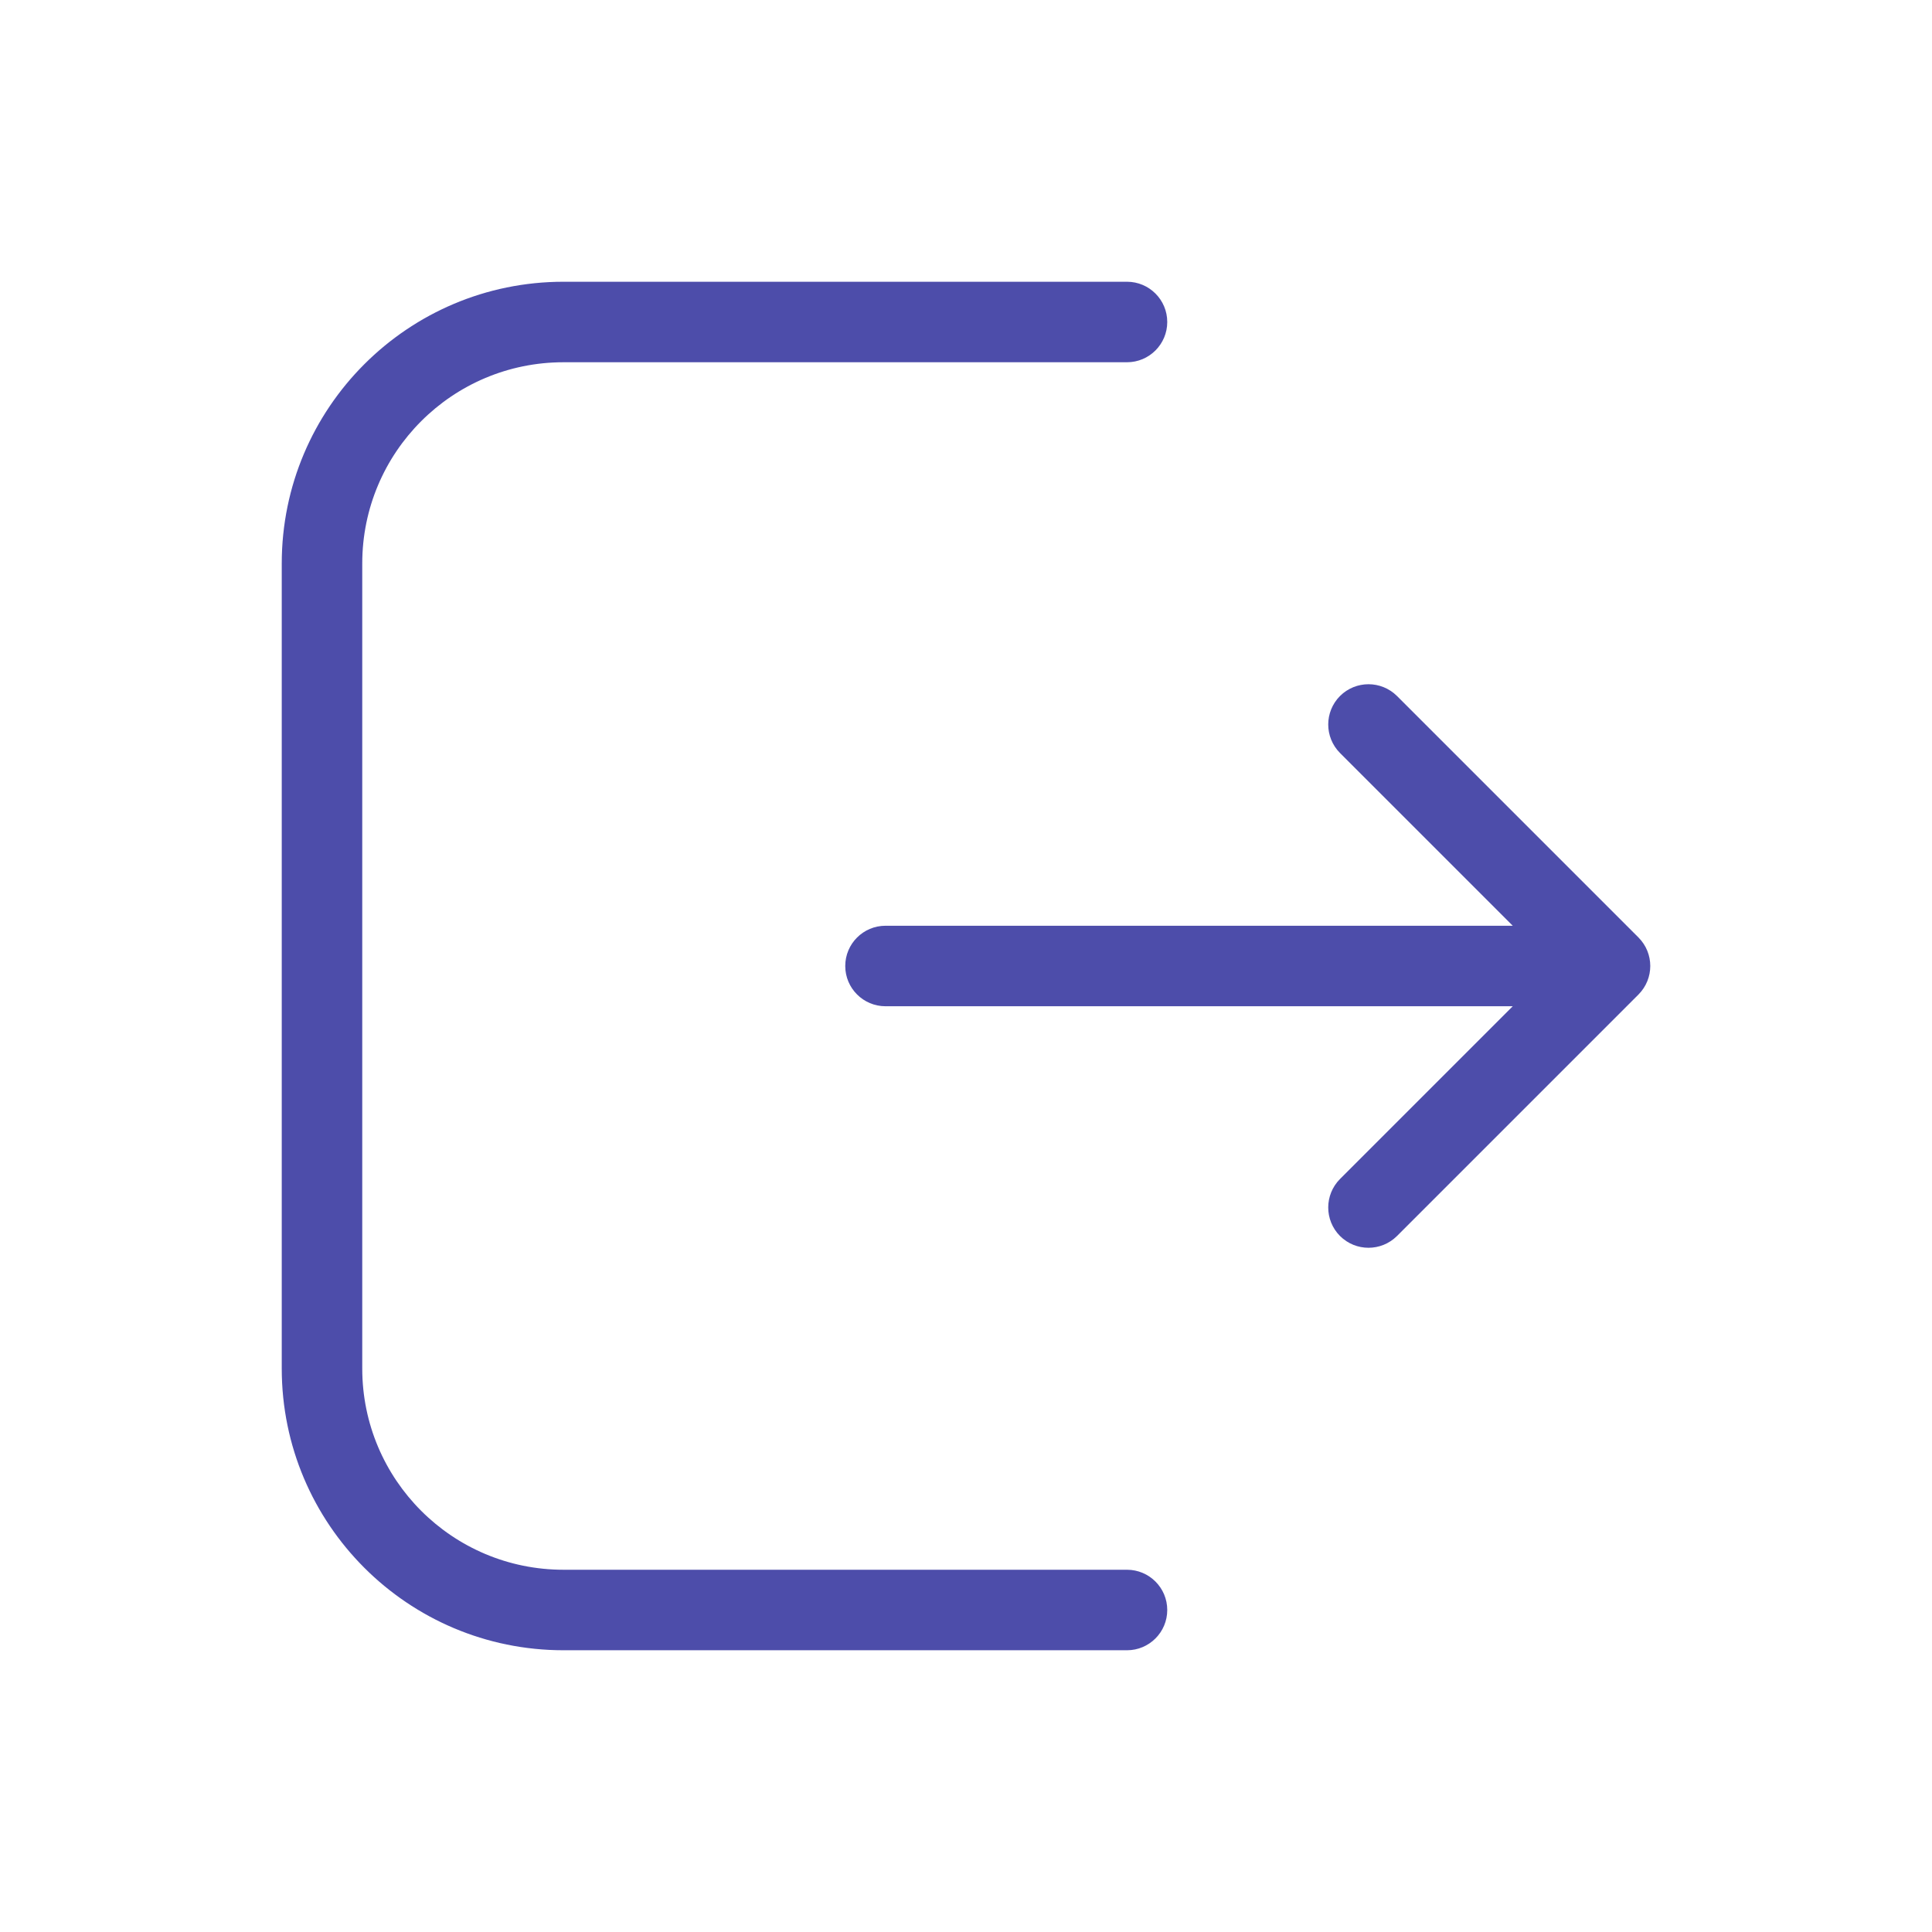<svg width="24" height="24" viewBox="0 0 24 24" fill="none" xmlns="http://www.w3.org/2000/svg">
  <path
    d="M14 20.5C14.276 20.5 14.5 20.276 14.5 20C14.5 19.724 14.276 19.5 14 19.5V20.5ZM14 4.5C14.276 4.5 14.5 4.276 14.5 4C14.5 3.724 14.276 3.5 14 3.5V4.5ZM11 11.5C10.724 11.5 10.5 11.724 10.5 12C10.5 12.276 10.724 12.5 11 12.5V11.5ZM20 12L20.354 12.354C20.549 12.158 20.549 11.842 20.354 11.646L20 12ZM17.354 8.646C17.158 8.451 16.842 8.451 16.646 8.646C16.451 8.842 16.451 9.158 16.646 9.354L17.354 8.646ZM16.646 14.646C16.451 14.842 16.451 15.158 16.646 15.354C16.842 15.549 17.158 15.549 17.354 15.354L16.646 14.646ZM14 19.5H7V20.5H14V19.5ZM4.5 17V7H3.5V17H4.5ZM7 4.5H14V3.5H7V4.5ZM11 12.5H20V11.5H11V12.5ZM20.354 11.646L17.354 8.646L16.646 9.354L19.646 12.354L20.354 11.646ZM19.646 11.646L16.646 14.646L17.354 15.354L20.354 12.354L19.646 11.646ZM4.5 7C4.5 5.619 5.619 4.5 7 4.5V3.5C5.067 3.5 3.5 5.067 3.5 7H4.5ZM7 19.5C5.619 19.5 4.5 18.381 4.5 17H3.5C3.5 18.933 5.067 20.5 7 20.5V19.5Z"
    fill="#4D4DAA"/>
</svg>
